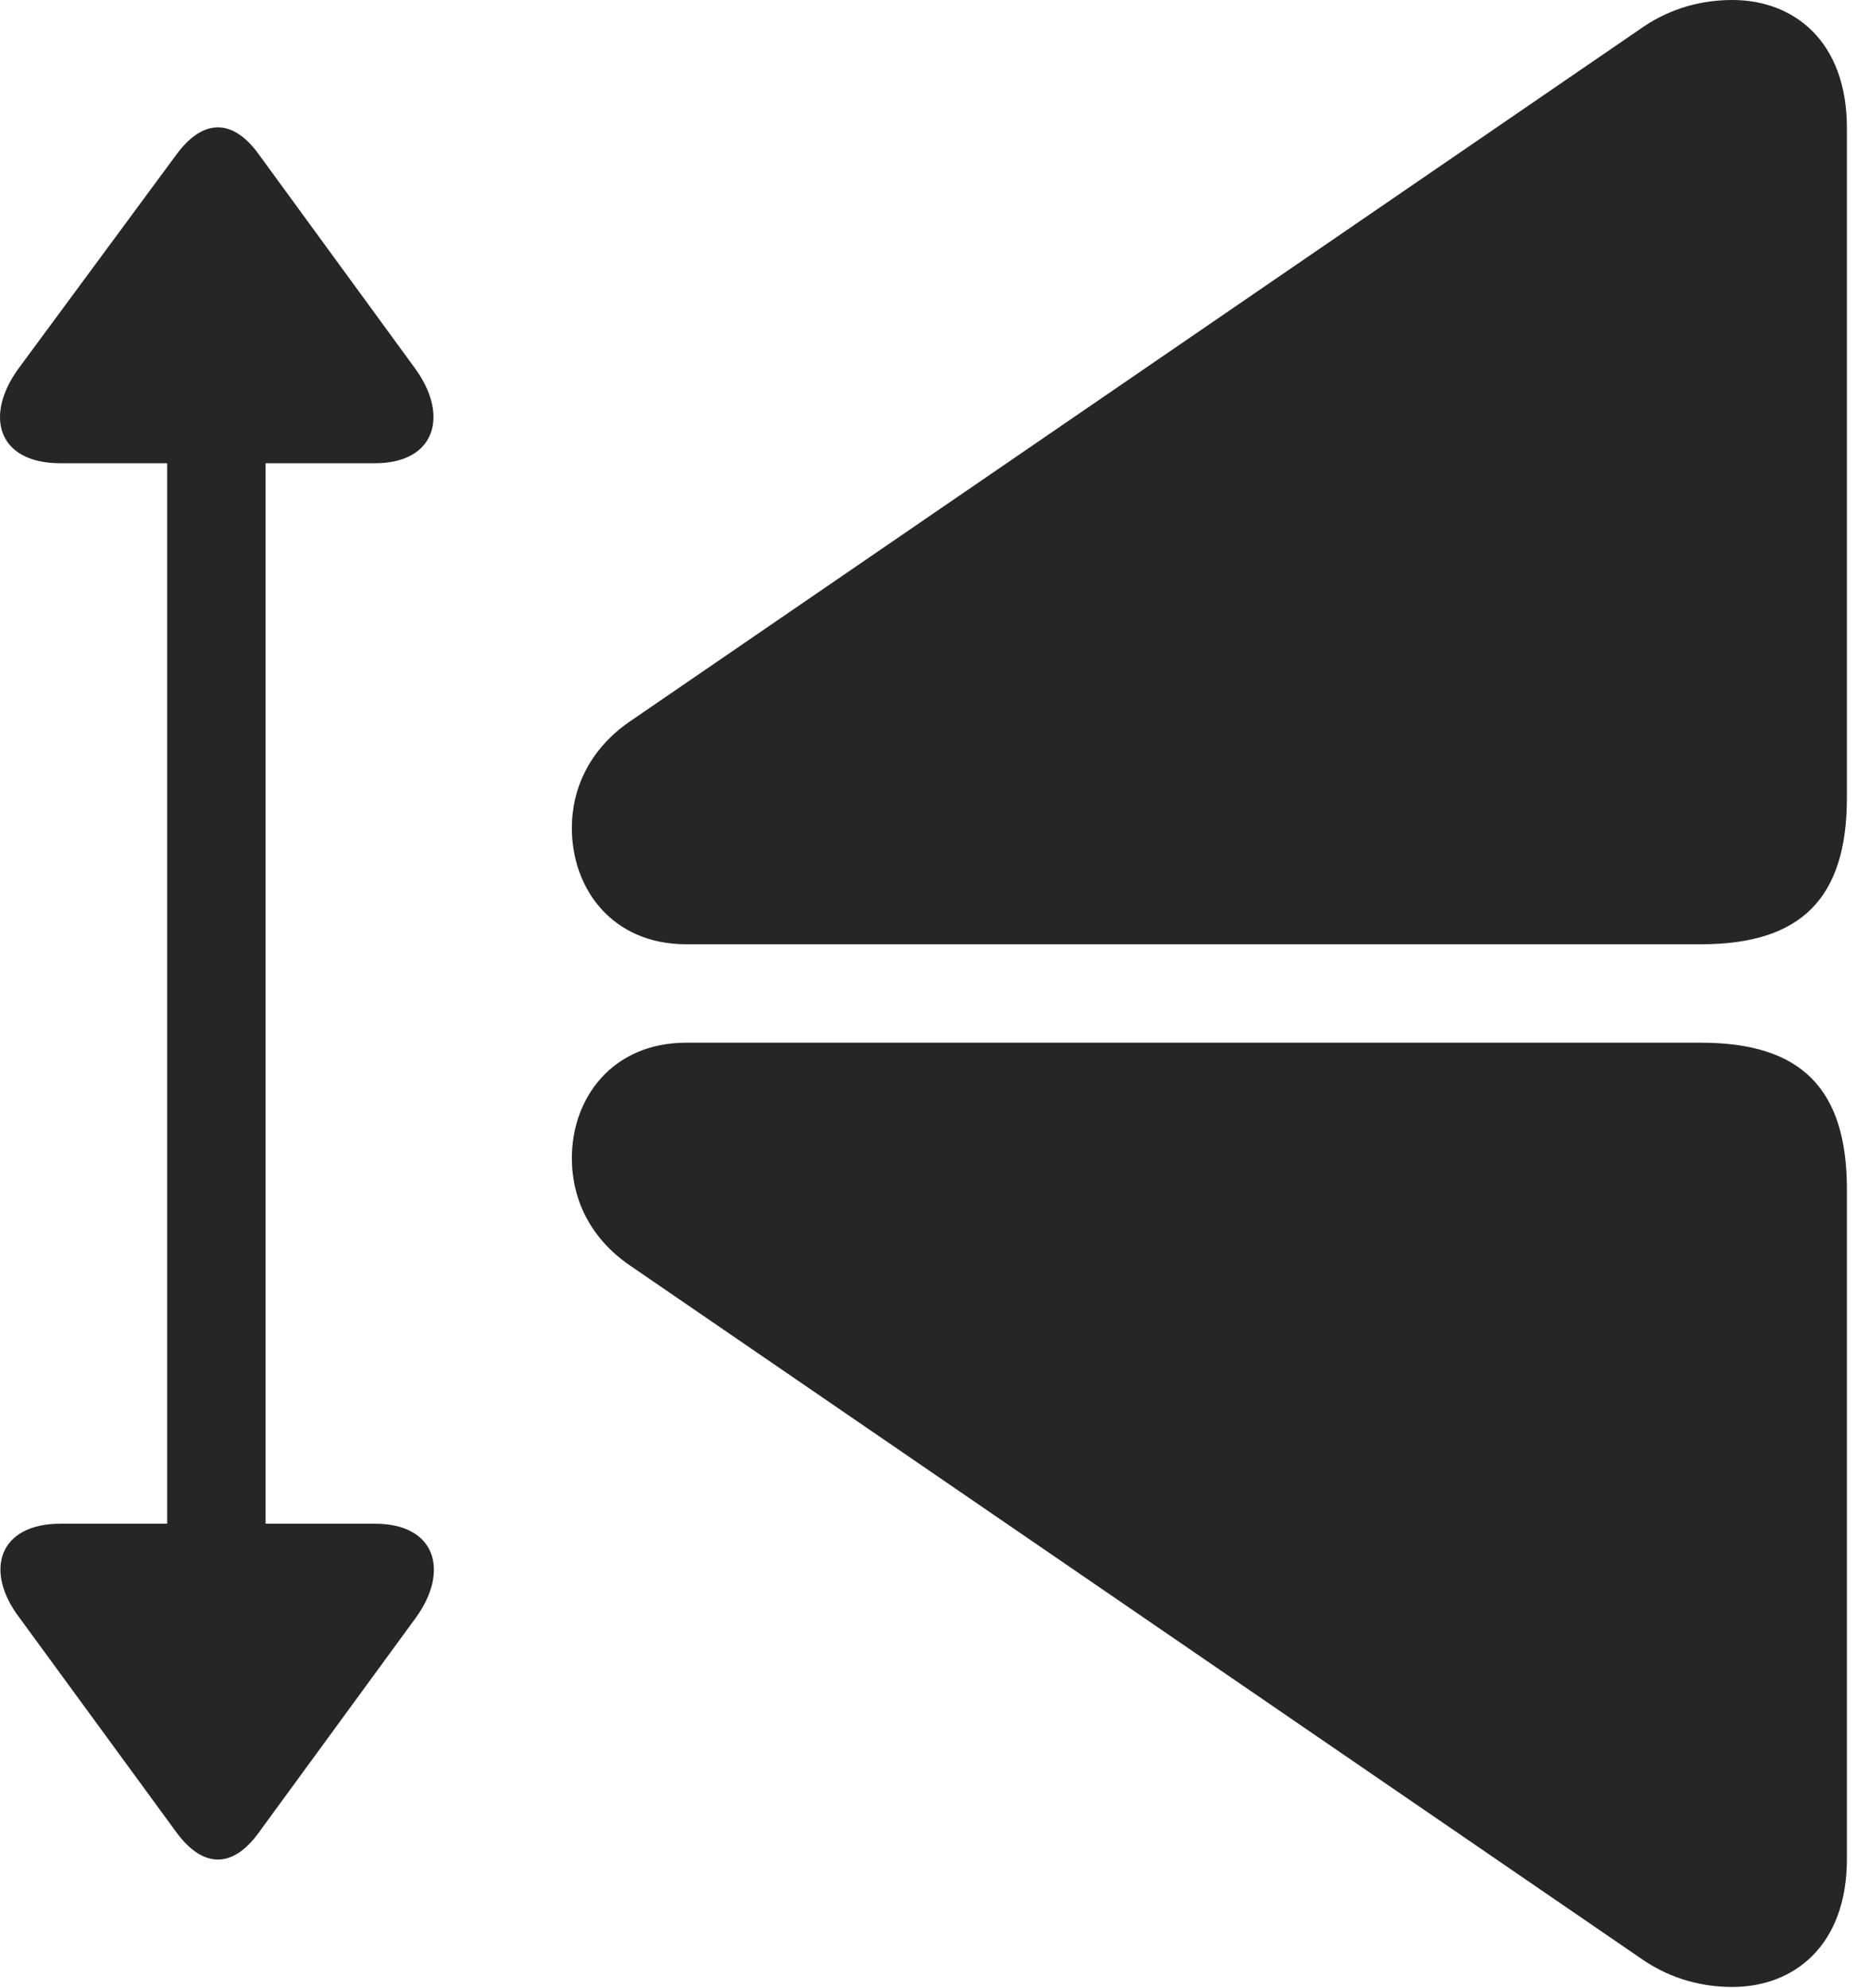 <?xml version="1.0" encoding="UTF-8"?>
<!--Generator: Apple Native CoreSVG 326-->
<!DOCTYPE svg
PUBLIC "-//W3C//DTD SVG 1.1//EN"
       "http://www.w3.org/Graphics/SVG/1.1/DTD/svg11.dtd">
<svg version="1.1" xmlns="http://www.w3.org/2000/svg" xmlns:xlink="http://www.w3.org/1999/xlink" viewBox="0 0 30.121 32.033">
 <g>
  <rect height="32.033" opacity="0" width="30.121" x="0" y="0"/>
  <path d="M29.765 29.955L29.765 19.168C29.765 17.541 29.026 16.803 27.413 16.803L11.062 16.803C9.858 16.803 9.216 17.705 9.216 18.662C9.216 19.332 9.517 19.961 10.159 20.398L26.497 31.596C26.948 31.896 27.44 32.02 27.919 32.02C28.903 32.02 29.765 31.363 29.765 29.955ZM29.765 2.064C29.765 0.656 28.903 0 27.919 0C27.44 0 26.948 0.123 26.497 0.424L10.159 11.621C9.517 12.059 9.216 12.688 9.216 13.344C9.216 14.315 9.858 15.217 11.062 15.217L27.413 15.217C29.026 15.217 29.765 14.479 29.765 12.852Z" fill="black" fill-opacity="0.85"/>
  <path d="M6.044 24.555L4.28 24.555L4.28 7.465L6.044 7.465C7.015 7.465 7.247 6.699 6.687 5.934L4.171 2.488C3.747 1.9 3.269 1.914 2.845 2.488L0.302 5.934C-0.259 6.699-0.04 7.465 0.972 7.465L2.694 7.465L2.694 24.555L0.972 24.555C-0.026 24.555-0.259 25.32 0.315 26.072L2.845 29.531C3.269 30.105 3.747 30.119 4.171 29.531L6.7 26.072C7.247 25.32 7.028 24.555 6.044 24.555Z" fill="black" fill-opacity="0.85"/>
 </g>
</svg>

